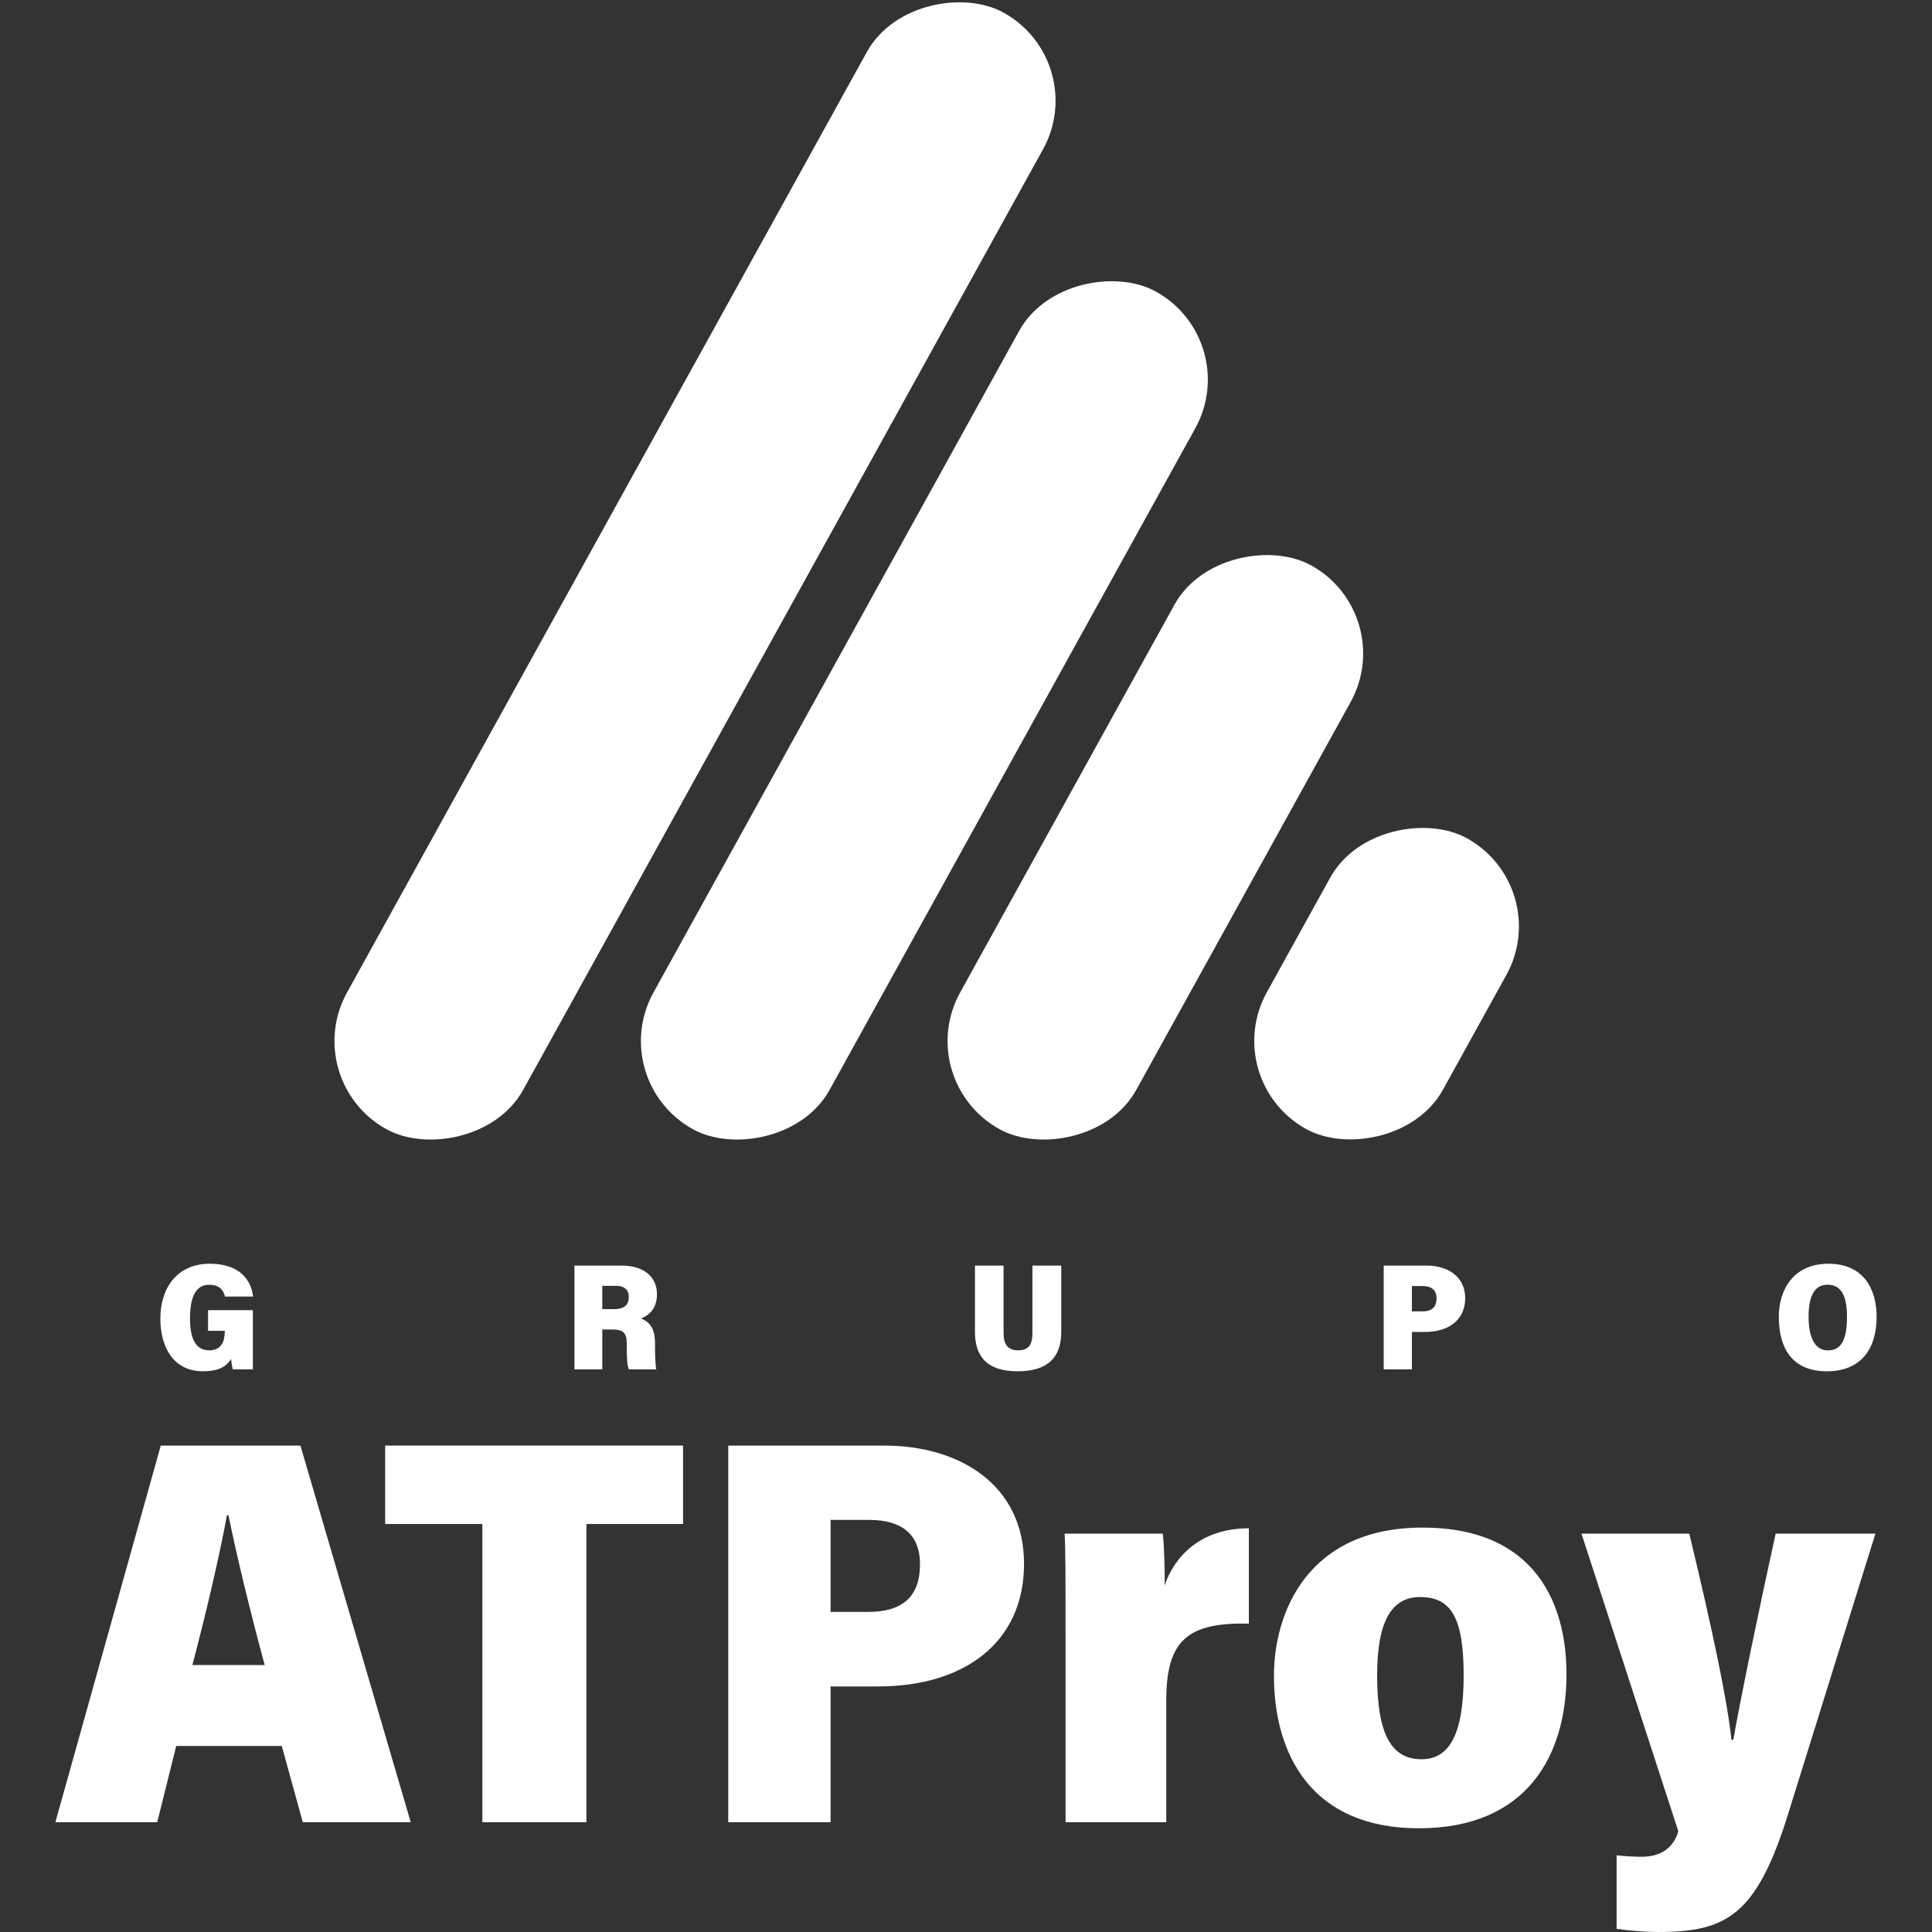 <?xml version="1.0" encoding="UTF-8"?>
<svg id="Capa_1" data-name="Capa 1" xmlns="http://www.w3.org/2000/svg" xmlns:xlink="http://www.w3.org/1999/xlink" viewBox="0 0 1080 1080">
  <rect x="0" y="0" width="1080" height="1080" fill="#333333" stroke="none"/>
  <defs>
    <style>
      .cls-1 {
        fill: #fff;
      }

      .cls-2 {
        fill: #002f6d;
      }

      .cls-3 {
        clip-path: url(#clippath);
      }

      .cls-4 {
        fill: #00943c;
      }
    </style>
    <clipPath id="clippath">
      <rect class="cls-1" x="1159.21" y="849.09" width="2543.31" height="1065.95"/>
    </clipPath>
  </defs>
  <g>
    <g>
      <rect class="cls-1" x="31.92" y="262.87" width="713.17" height="112.51" rx="56.25" ry="56.25" transform="translate(-78.72 504.8) rotate(-61.07)"/>
      <rect class="cls-1" x="249.21" y="340.83" width="535.02" height="112.51" rx="56.25" ry="56.25" transform="translate(-80.76 657.26) rotate(-61.07)"/>
      <rect class="cls-1" x="465.79" y="417.37" width="360.12" height="112.51" rx="56.25" ry="56.25" transform="translate(-81.09 809.79) rotate(-61.07)"/>
      <rect class="cls-1" x="682.23" y="493.59" width="185.74" height="112.51" rx="56.25" ry="56.25" transform="translate(-81.07 962.27) rotate(-61.07)"/>
    </g>
    <g>
      <g>
        <path class="cls-1" d="m141.37,765.47h-11.28c-.37-1.59-.79-4.15-.93-5.82-3.05,5.2-8.6,6.9-15.66,6.9-16.83,0-23.86-13.82-23.86-29.45,0-17.26,9.45-30.67,27.69-30.67,16.05,0,23.04,8.59,24.13,18.34h-15.69c-.78-2.96-2.48-6.57-8.91-6.57-7.81,0-10.65,7.65-10.65,18.69s2.96,17.95,10.75,17.95c6.66,0,8.69-4.82,8.69-10.47v-.43h-9.35v-11.56h25.06v33.09Z"/>
        <path class="cls-1" d="m336.68,743.19v22.28h-15.57v-58h26.46c12.73,0,19.68,6.7,19.68,15.9,0,7.79-3.95,11.7-8.92,13.67,6.03,2.32,7.83,7.22,7.83,13.9v1.79c0,4.84.19,9.91.67,12.74h-15.34c-.85-2.4-1.13-6.1-1.13-12.76v-1.64c0-6.06-1.99-7.88-8.16-7.88h-5.52Zm0-11.39h6.72c4.75,0,8.11-1.8,8.11-6.72,0-4.54-3.04-6.29-7.1-6.29h-7.74v13.01Z"/>
        <path class="cls-1" d="m561,707.47v37.59c0,5.13,1.38,9.78,8.18,9.78s7.95-4.46,7.95-9.78v-37.59h16.12v37.05c0,13.51-6.8,22.04-24.35,22.04s-23.89-8.62-23.89-22.07v-37.01h16Z"/>
        <path class="cls-1" d="m773.5,707.47h24.03c11.64,0,21.52,6.07,21.52,18.22s-9.24,18.88-22.45,18.88h-7.34v20.91h-15.76v-58Zm15.76,25.62h5.75c5.27,0,8.02-2.29,8.02-7.35,0-4.7-2.95-6.82-7.81-6.82h-5.97v14.17Z"/>
        <path class="cls-1" d="m1049.04,736.16c0,16.96-7.98,30.4-27.85,30.4s-26.82-13.53-26.82-30.45c0-15.1,8.12-29.67,27.73-29.67s26.94,14.03,26.94,29.72Zm-38.03-.11c0,11.13,3.27,18.83,10.79,18.83,8.14,0,10.67-7.09,10.67-18.87,0-10.23-2.45-17.86-10.86-17.86-7.7,0-10.59,7.1-10.59,17.89Z"/>
      </g>
      <g>
        <path class="cls-1" d="m98.51,975.99l-10.61,42.63H30.96l58.91-210.53h78.07l61.65,210.53h-60.34l-11.74-42.63h-59.01Zm49.44-45.24c-8.54-31.66-15.85-62.02-20.23-83.72h-.85c-4.27,23.17-11.44,53.69-19.32,83.72h40.4Z"/>
        <path class="cls-1" d="m269.65,851.93h-54.34v-43.84h166.52v43.84h-54.02v166.7h-58.17v-166.7Z"/>
        <path class="cls-1" d="m407.09,808.09h87.23c42.26,0,78.12,22.02,78.12,66.11s-33.55,68.53-81.49,68.53h-26.65v75.89h-57.21v-210.53Zm57.21,92.98h20.88c19.13,0,29.11-8.3,29.11-26.69,0-17.07-10.7-24.74-28.33-24.74h-21.66v51.44Z"/>
        <path class="cls-1" d="m595.65,912.09c0-27.19,0-45.13-.51-54.76h54.86c.71,6.23,1.23,19.93,1.01,28.9,5.35-15.56,19.44-31.9,47.12-31.9v53.27c-34.01-.71-46.18,9.07-46.18,42.93v68.09h-56.3v-106.53Z"/>
        <path class="cls-1" d="m875.68,935.88c0,45.55-22.21,86.14-82.54,86.14s-80.99-41.74-80.99-85.22c0-35.58,18.99-82.87,83.03-82.87s80.5,43.74,80.5,81.95Zm-105.86.45c0,33.19,7.94,47.1,24.85,47.1,15.72,0,23.53-14.33,23.53-46.91s-7.23-43.76-24.43-43.76c-15.68,0-23.94,13.33-23.94,43.58Z"/>
        <path class="cls-1" d="m944.32,857.33c12.57,51.98,21.41,93.84,23.56,115.22h1.06c3.87-22.45,14.76-74.78,23.65-115.22h55.77l-48.39,155.42c-17.88,58.22-34.89,67.25-73.3,67.25-6.1,0-16.02-.72-22.97-1.75v-41.13c4.73.61,10.94.82,13.89.82,11.34,0,17.97-5.34,20.61-14.24l-54.14-166.37h60.26Z"/>
      </g>
    </g>
  </g>
  <g>
    <rect class="cls-1" x="1159.21" y="849.09" width="2543.31" height="1065.95"/>
    <g class="cls-3">
      <g>
        <rect class="cls-2" x="836.13" y="997.71" width="533.77" height="42.1" rx="21.05" ry="21.05" transform="translate(-322.77 1489.58) rotate(-61)"/>
        <rect class="cls-4" x="973.75" y="1122.64" width="264.05" height="42.1" rx="21.05" ry="21.05" transform="translate(-430.61 1556.35) rotate(-61)"/>
      </g>
    </g>
  </g>
</svg>